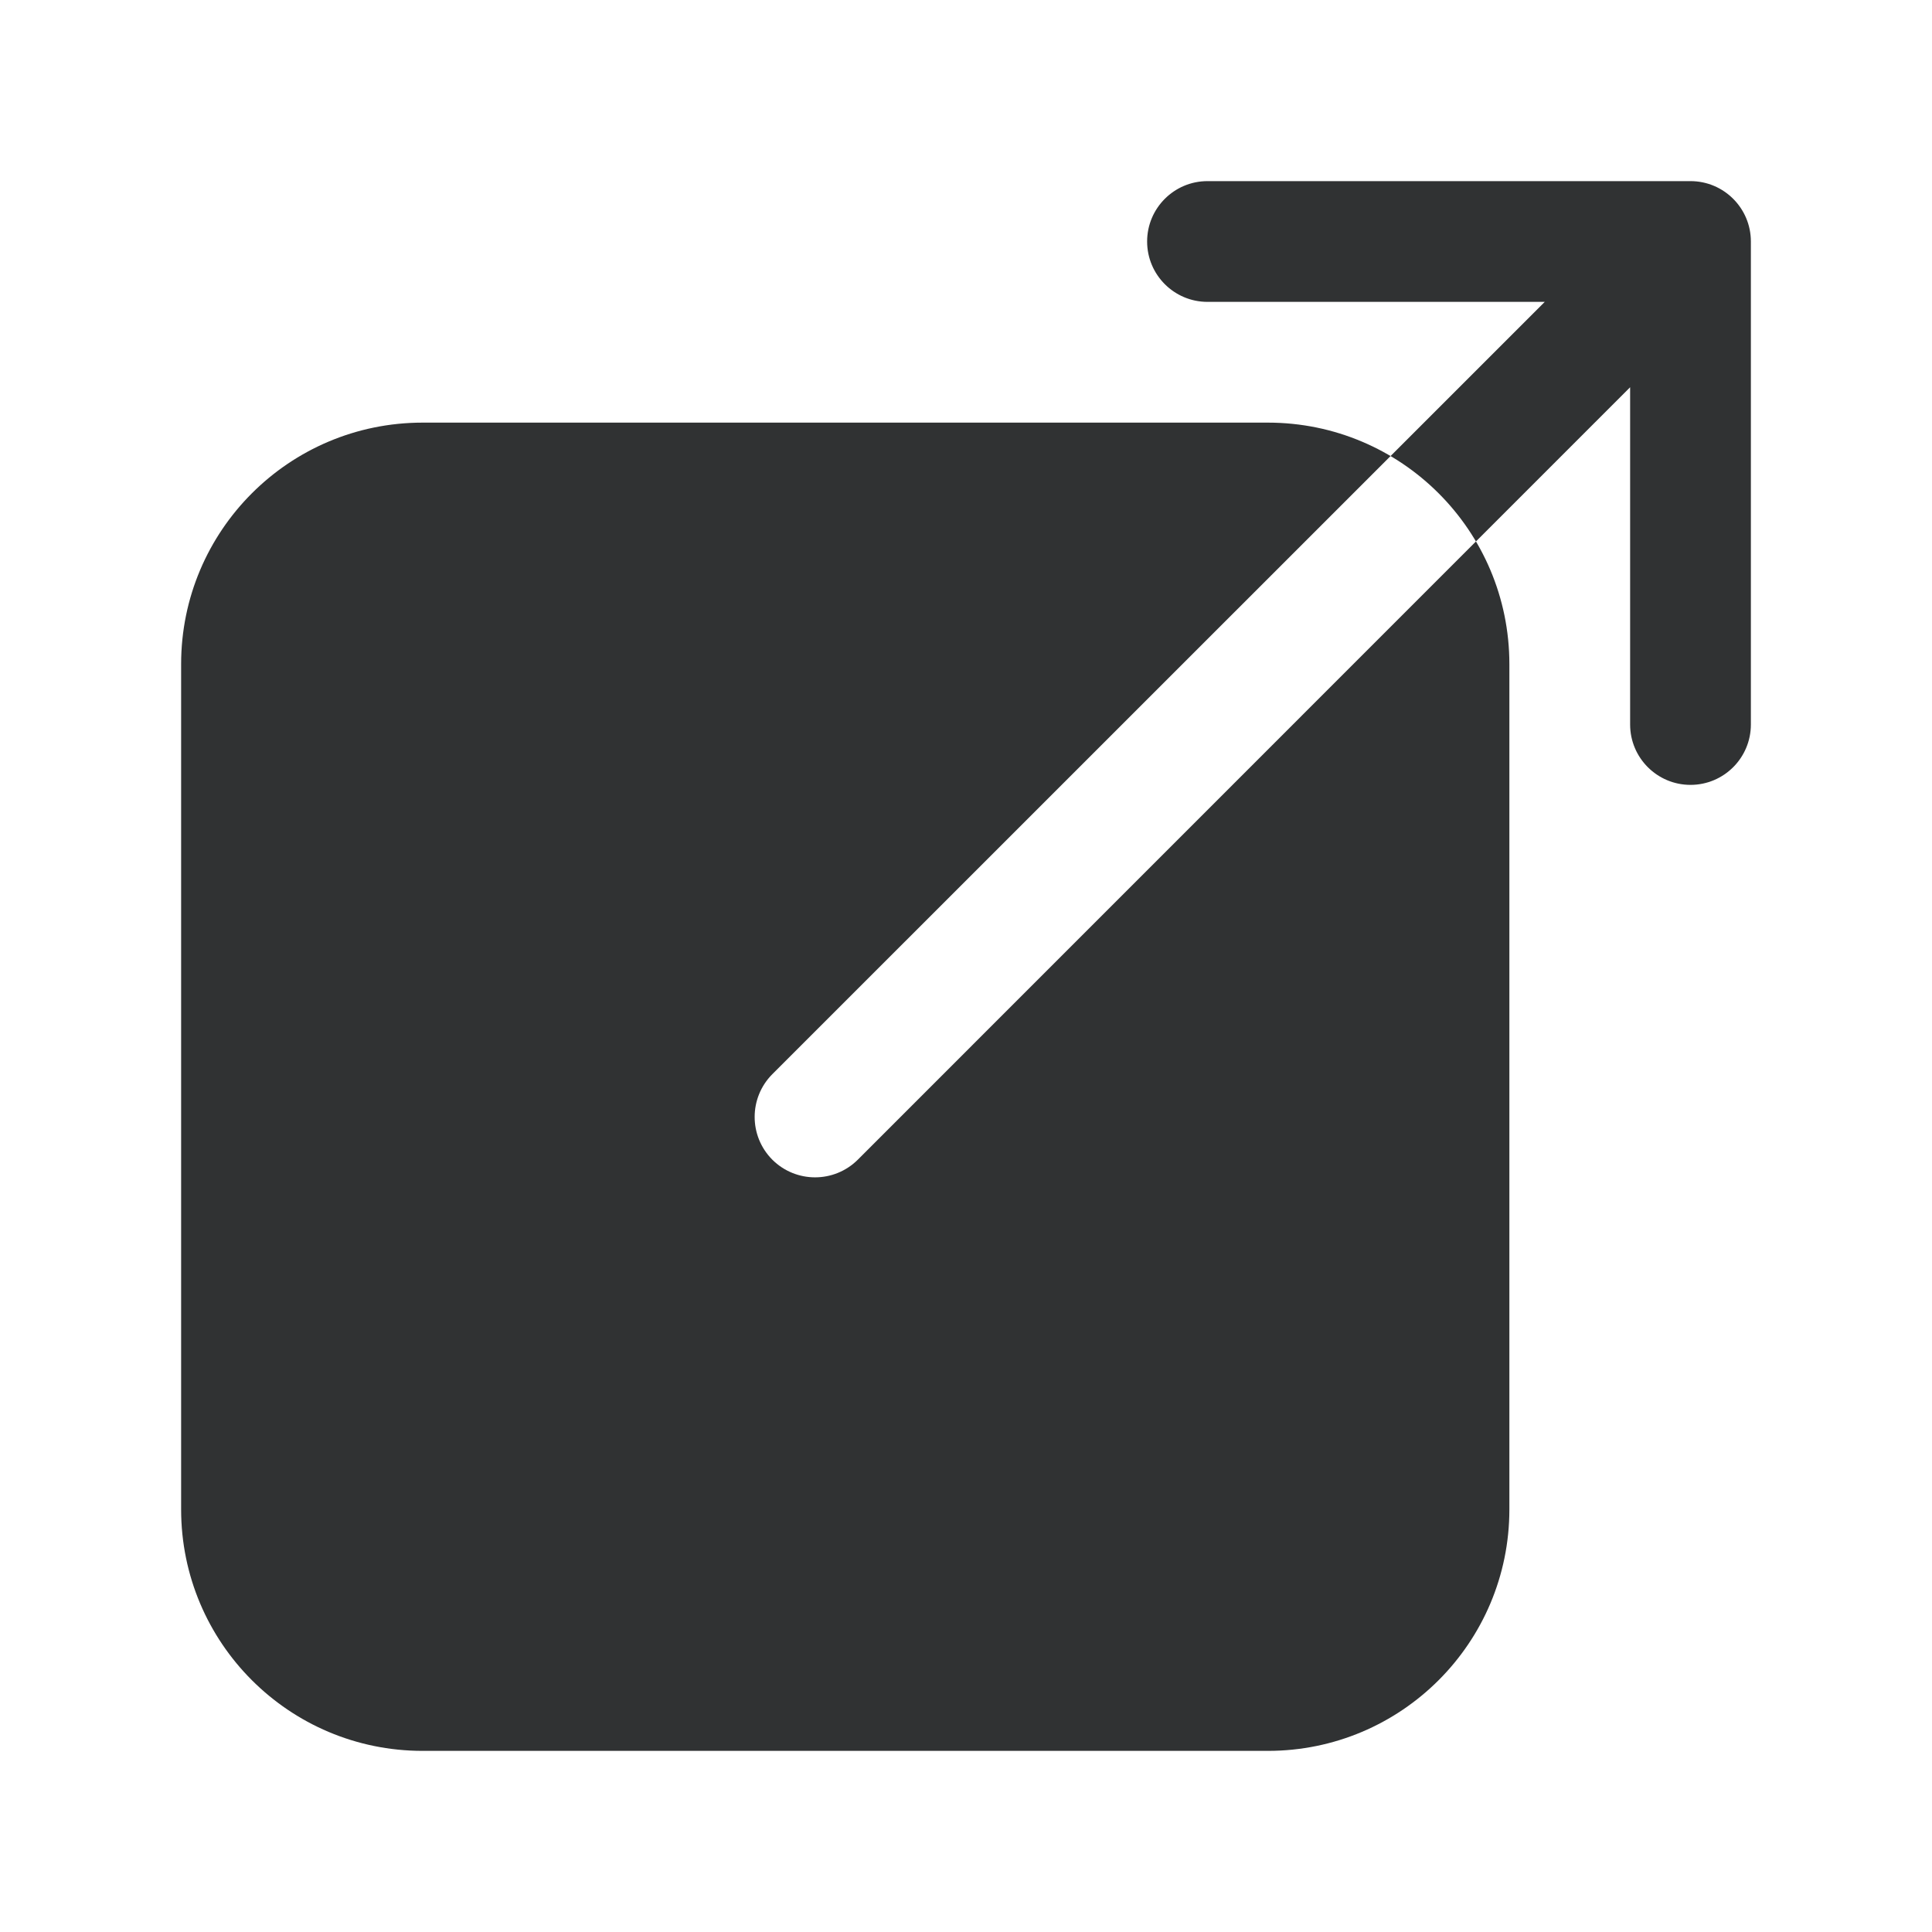<svg width="16" height="16" viewBox="0 0 16 16" fill="none" xmlns="http://www.w3.org/2000/svg">
    <path fill-rule="evenodd" clip-rule="evenodd"
        d="M1.5 5.5C1.5 4.395 2.395 3.5 3.5 3.5H10.5C11.605 3.5 12.5 4.395 12.5 5.5V12.5C12.5 13.605 11.605 14.5 10.5 14.5H3.5C2.395 14.5 1.5 13.605 1.5 12.5V5.5ZM10 1.5C9.724 1.5 9.5 1.724 9.5 2C9.5 2.276 9.724 2.5 10 2.5H12.793L6.396 8.896C6.201 9.092 6.201 9.408 6.396 9.604C6.592 9.799 6.908 9.799 7.104 9.604L13.5 3.207V6C13.5 6.276 13.724 6.5 14 6.5C14.276 6.5 14.5 6.276 14.5 6V2C14.5 1.724 14.276 1.5 14 1.5H10Z"
        fill="#303233" />
</svg>
